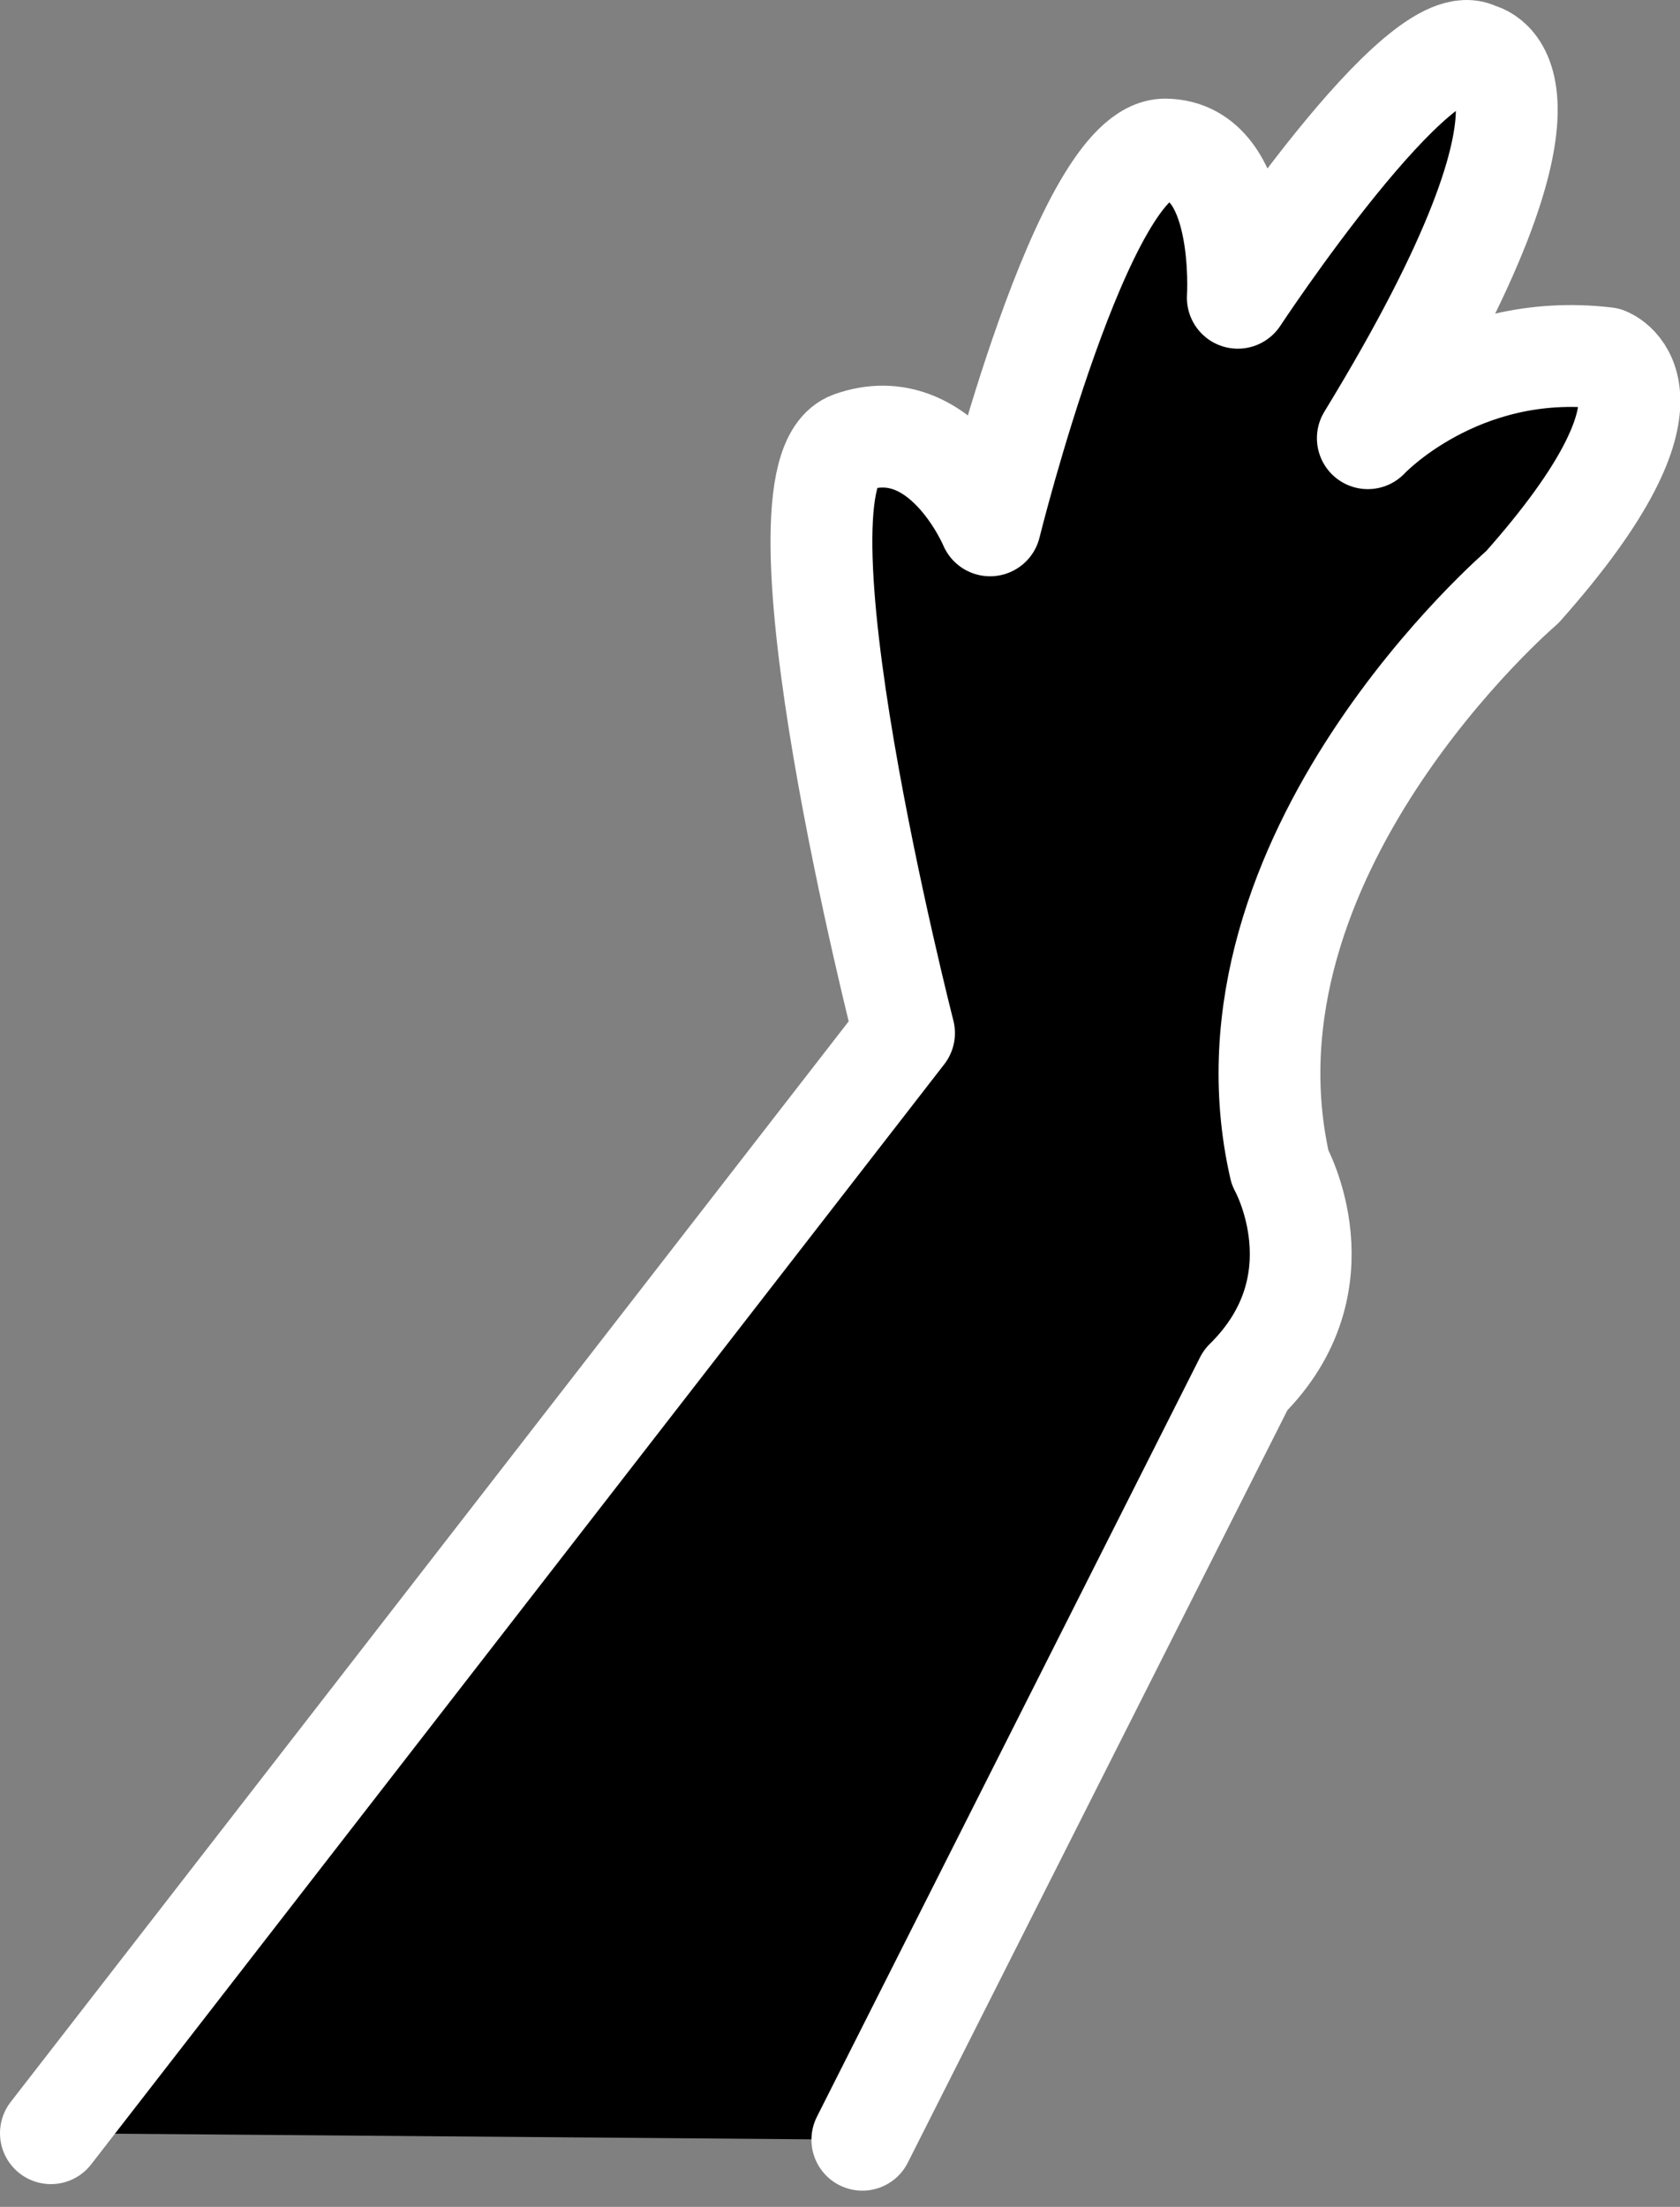 <svg xmlns="http://www.w3.org/2000/svg" width="99" height="130" viewBox="0 0 99 130">
  <rect x="0" y="0" width="99" height="130" fill="#808080" stroke="none"/>
  <g fill="none" fill-rule="evenodd" transform="translate(3 3)">
    <path fill="#000" d="M-0,122.659 L50.273,57.854 C50.273,57.854 41.843,24.94 47.172,23.052 C52.5,21.162 55.344,27.947 55.344,27.947 C55.344,27.947 60.835,5.772 65.666,5.811 C70.496,5.849 69.943,14.54 69.943,14.54 C69.943,14.54 80.701,-1.797 84.066,0.163 C84.066,0.163 90.82,1.182 77.604,22.813 C77.604,22.813 82.964,17.059 91.65,18.096 C91.65,18.096 96.948,20.07 86.712,31.581 C86.712,31.581 68.229,47.372 72.429,65.762 C72.429,65.762 76.239,72.554 70.396,78.304 L47.817,123.044"/>
    <path stroke="#FFF" stroke-linecap="round" stroke-linejoin="round" stroke-width="6" d="M-0,122.659 L50.273,57.854 C50.273,57.854 41.843,24.94 47.172,23.052 C52.5,21.162 55.344,27.947 55.344,27.947 C55.344,27.947 60.835,5.772 65.666,5.811 C70.496,5.849 69.943,14.54 69.943,14.54 C69.943,14.54 80.701,-1.797 84.066,0.163 C84.066,0.163 90.82,1.182 77.604,22.813 C77.604,22.813 82.964,17.059 91.65,18.096 C91.65,18.096 96.948,20.07 86.712,31.581 C86.712,31.581 68.229,47.372 72.429,65.762 C72.429,65.762 76.239,72.554 70.396,78.304 L47.817,123.044"/>
  </g>
</svg>
